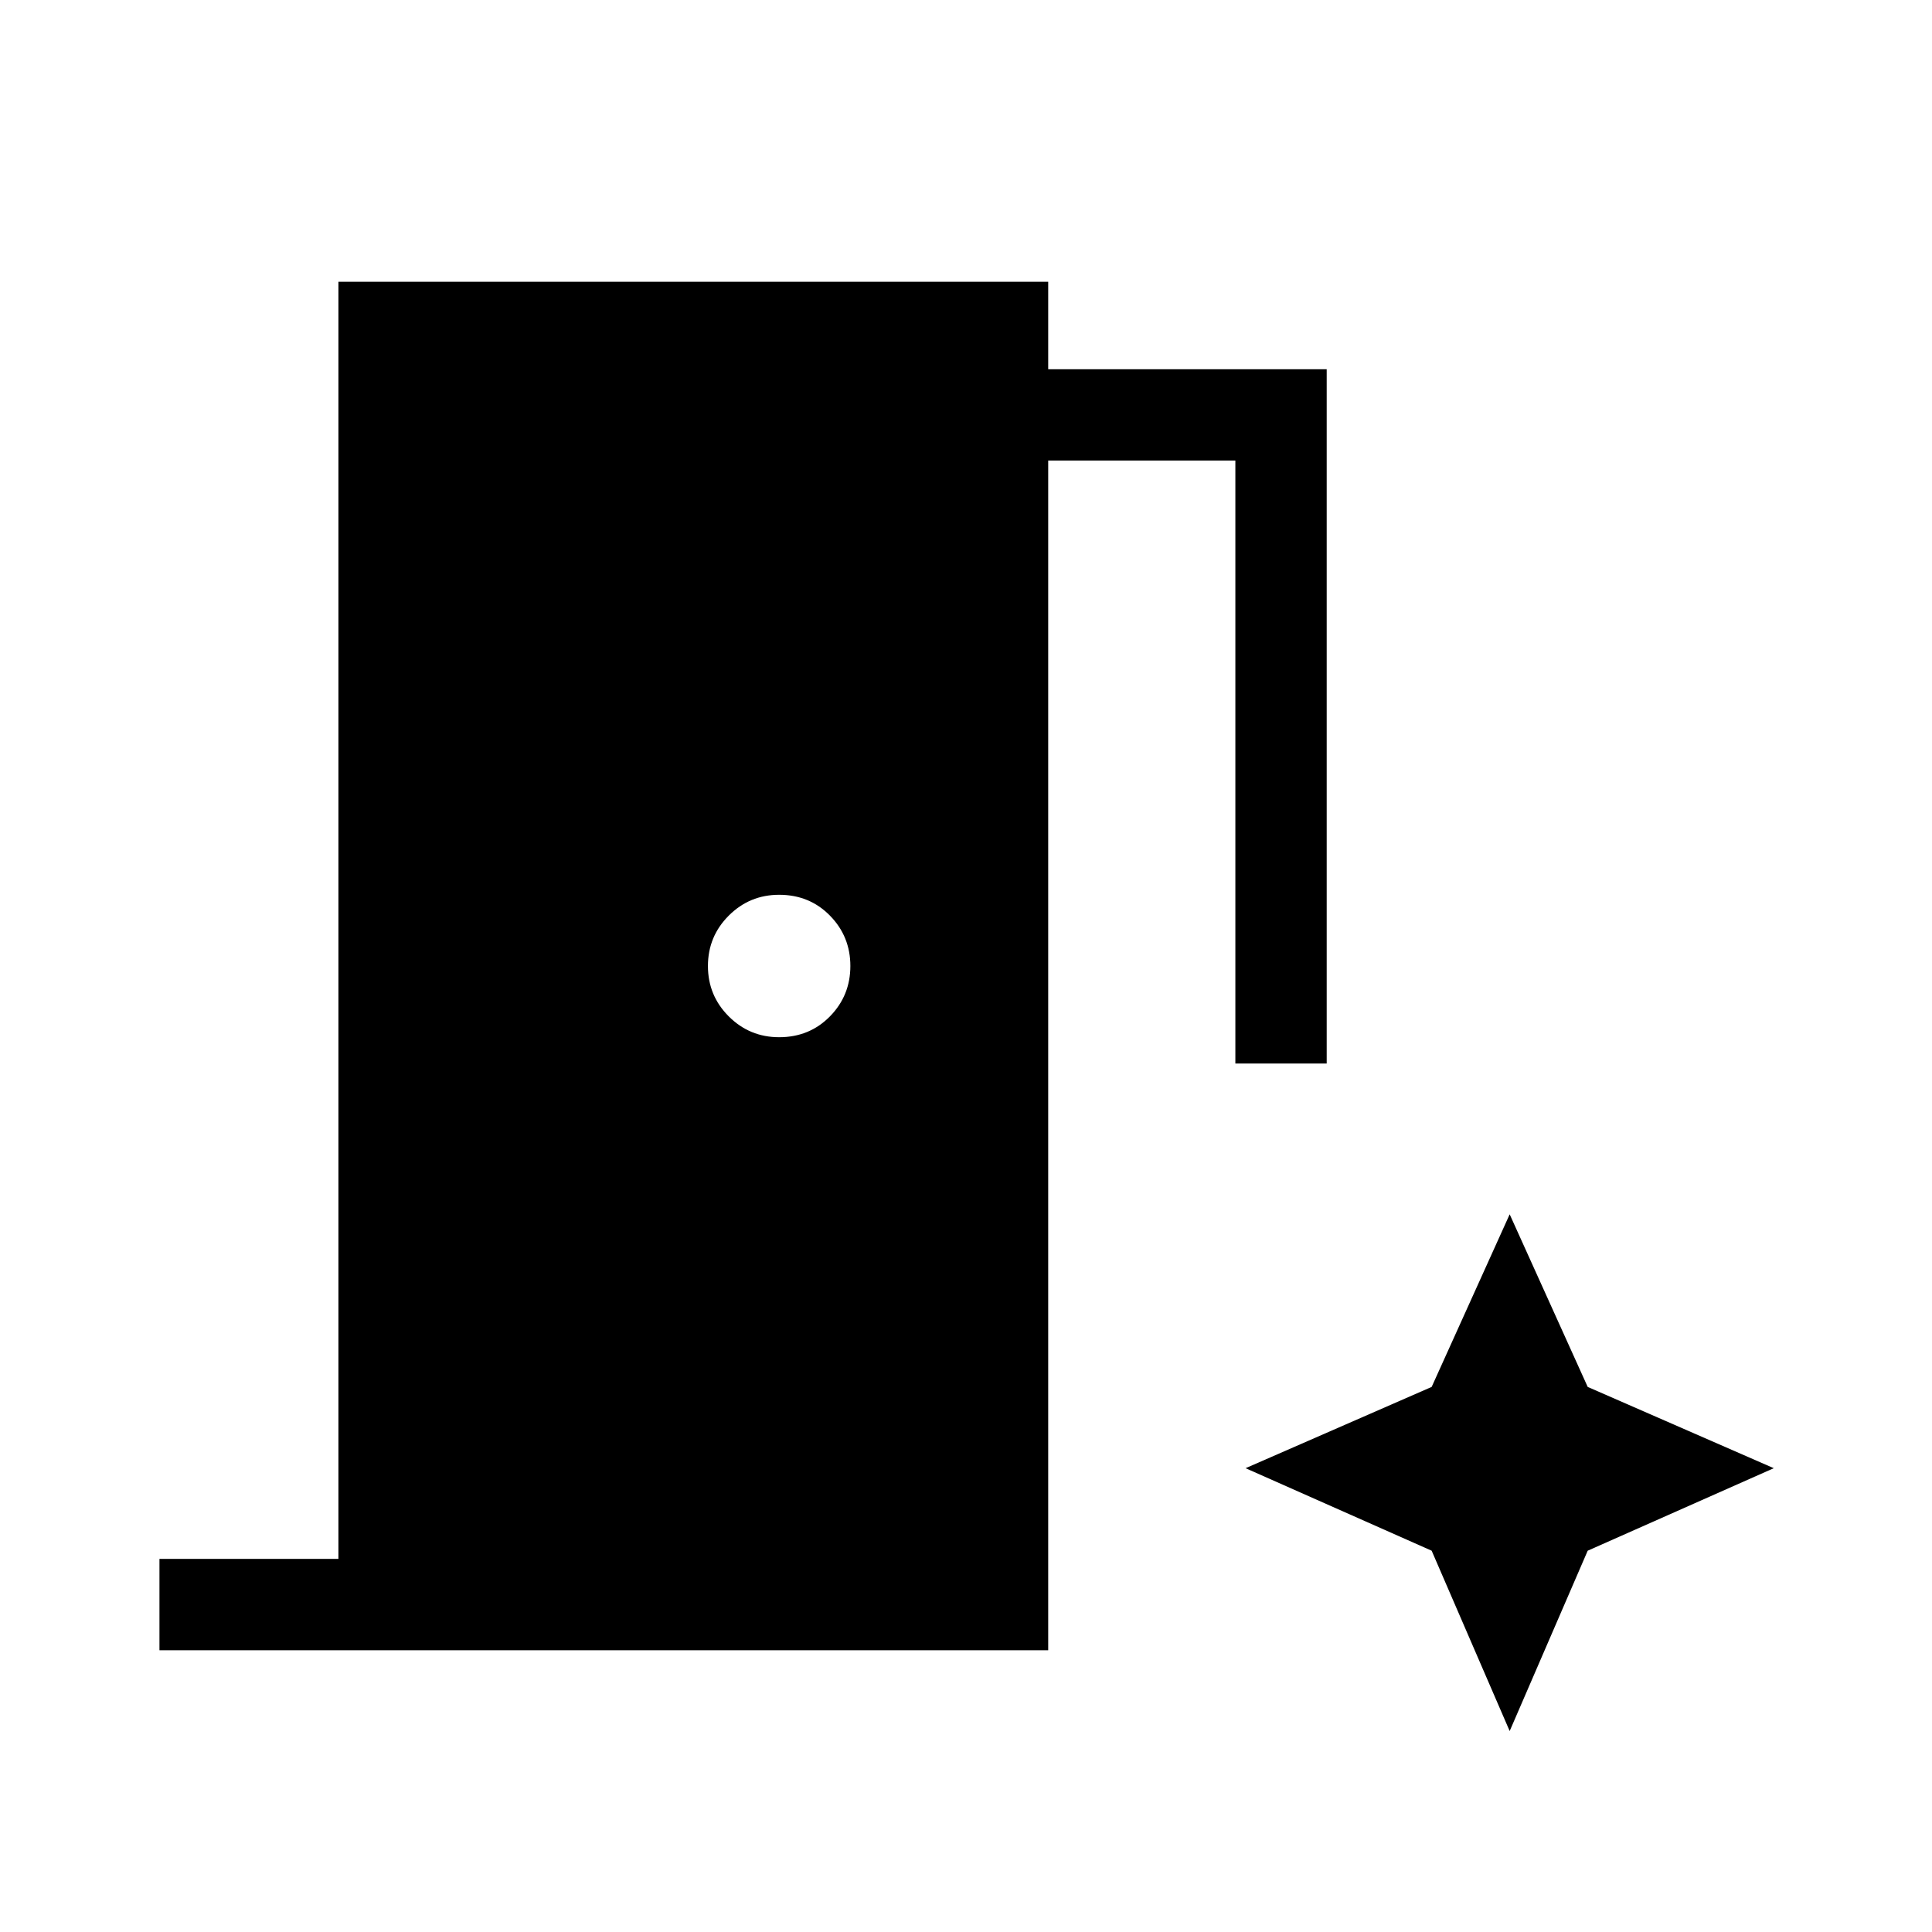 <svg xmlns="http://www.w3.org/2000/svg" width="48" height="48" viewBox="0 -960 960 960"><path d="M79.234-140.001v-45.384h88.922v-634.614h352.69v43.462h138.383v344.999h-45.383v-299.616h-93v591.153H79.234Zm307.921-304.615q15.077 0 25.231-10.346 10.153-10.346 10.153-25.038t-10.153-25.038q-10.154-10.346-25.231-10.346-14.692 0-25.038 10.346T351.771-480q0 14.692 10.346 25.038t25.038 10.346ZM750.152-99.847l38.769-89.615 92.461-41-92.461-40.384-38.769-85.769-38.769 85.769-92.461 40.384 92.461 41 38.769 89.614Z"/></svg>